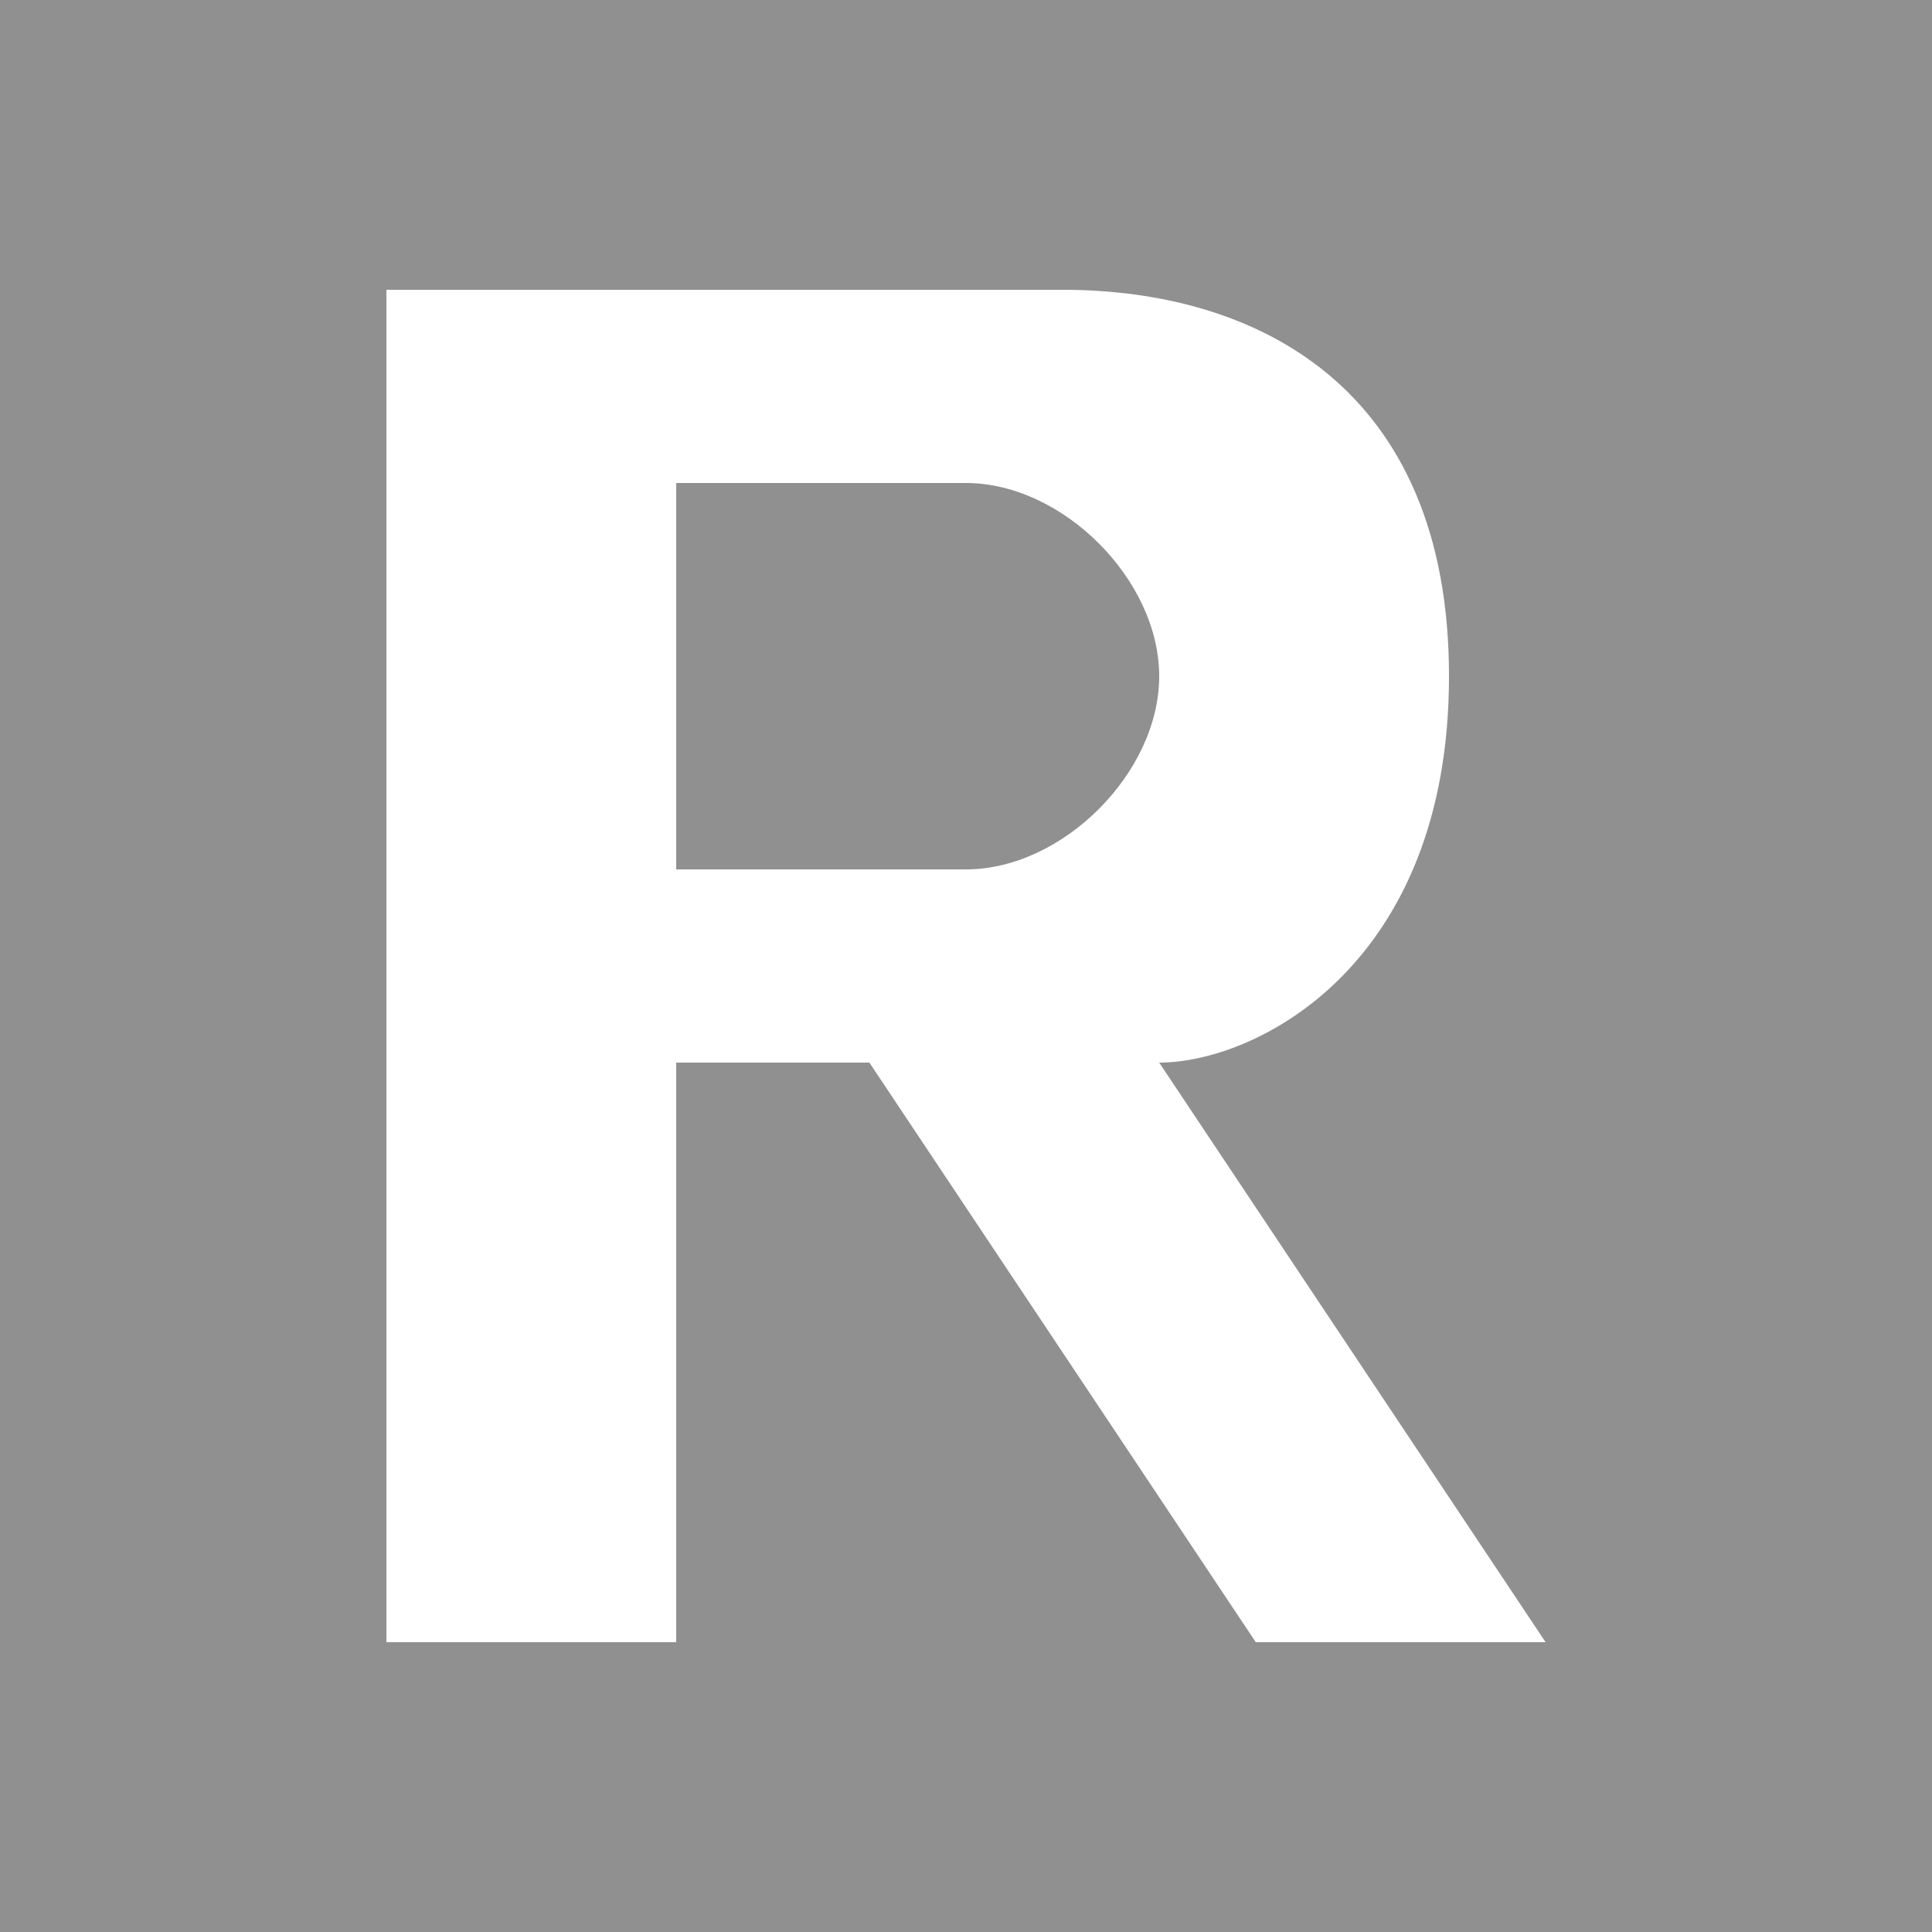 <svg id="icon-rbahn" viewBox="0 0 20 20" width="100%" height="100%">
            <title>R-Bahn</title>
               <rect style="fill:#8F908F;" width="20" height="20"></rect>
                <g>
                    <path style="fill:#ffffff;" d="M4,17V3h7c2,0,4,1,4,4s-2,4-3,4l4,6h-3l-4-6H7v6H4z M7,9h3c1,0,2-1,2-2s-1-2-2-2H7V9z"></path>
                </g>
        </svg>